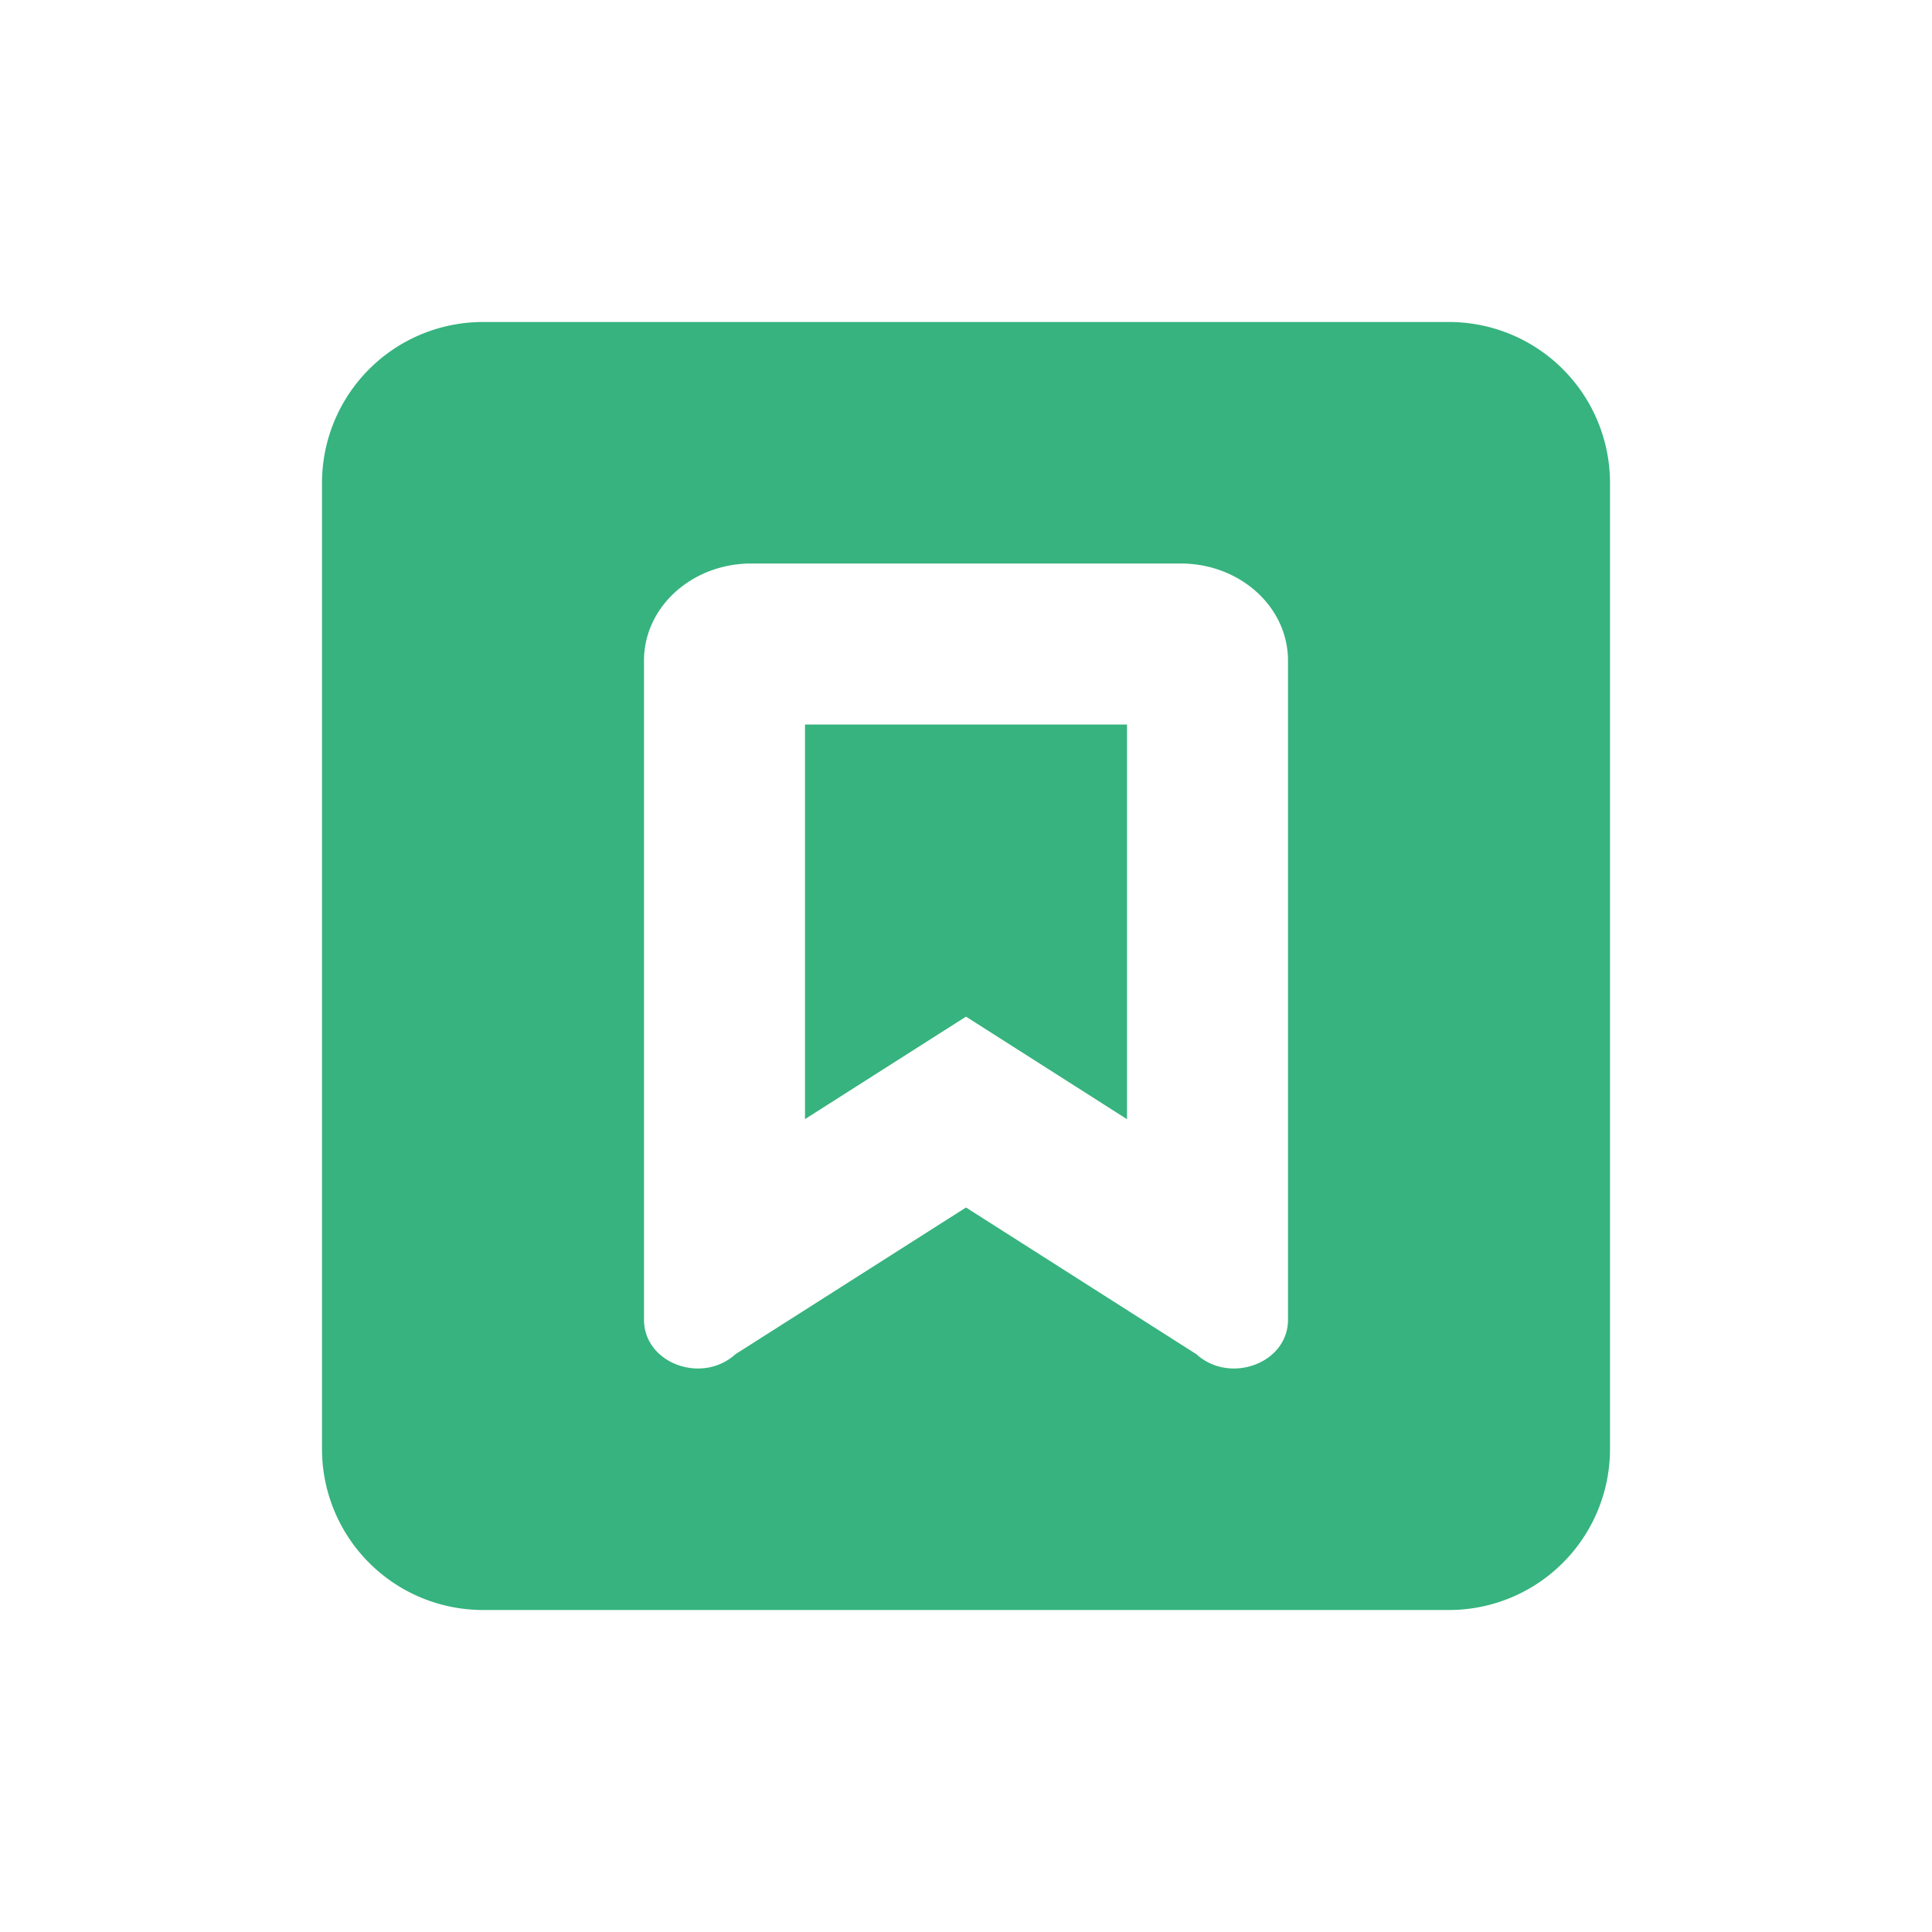 <svg width="24" height="24" viewBox="0 0 24 24"><path fill="#36B37E" fill-rule="evenodd" d="M6 4h12a2 2 0 0 1 2 2v12a2 2 0 0 1-2 2H6a2 2 0 0 1-2-2V6a2 2 0 0 1 2-2zm6 11l-2.863 1.822c-.42.38-1.137.111-1.137-.427v-8.19C8 7.54 8.596 7 9.333 7h5.334C15.403 7 16 7.539 16 8.206v8.19c0 .537-.719.806-1.139.426L12 15zm0-2.371l2 1.274V9h-4v4.902l2-1.273z"/></svg>